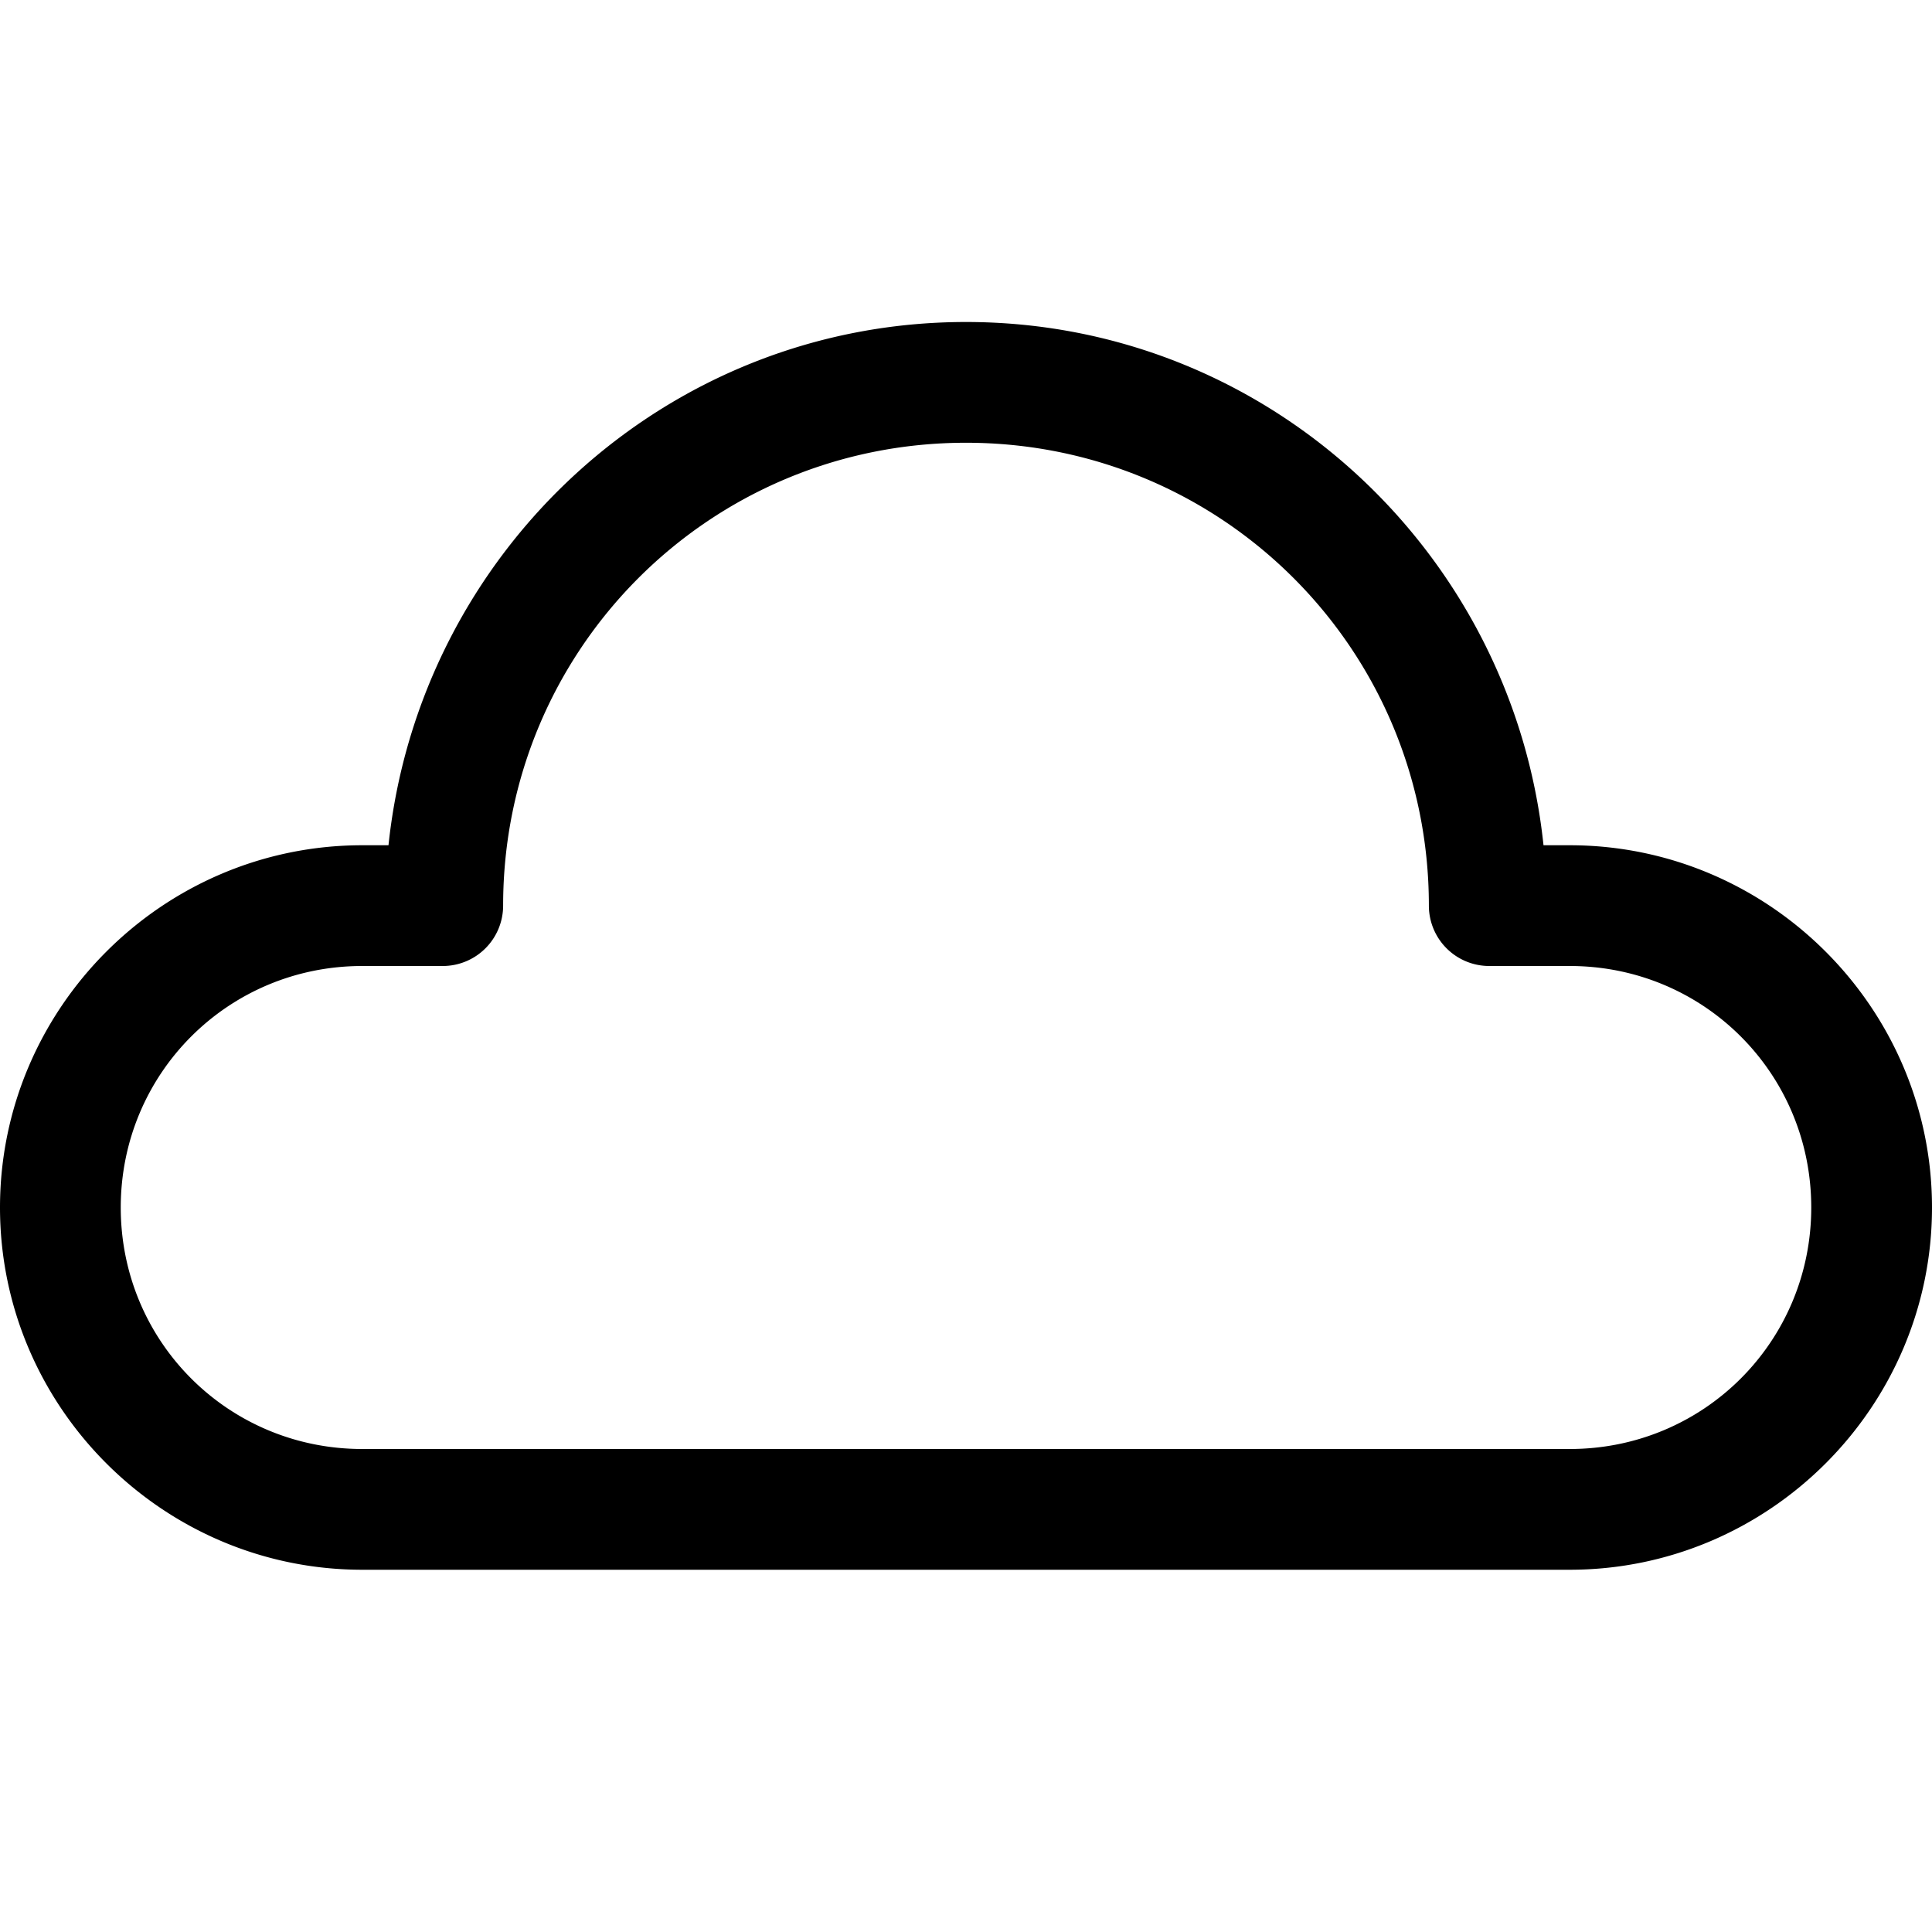 <svg xmlns="http://www.w3.org/2000/svg"  viewBox="0 0 48 48" width="24px" height="24px"><path d="M 24 8 C 16.523 8 10.416 13.72 9.652 21 L 9 21 C 4.047 21 0 25.047 0 30 C 0 34.953 4.047 39 9 39 L 24 39 L 39 39 C 43.953 39 48 34.953 48 30 C 48 25.047 43.953 21 39 21 L 38.348 21 C 37.584 13.72 31.477 8 24 8 z M 24 11 C 30.369 11 35.5 16.131 35.5 22.5 A 1.5 1.5 0 0 0 37 24 L 39 24 C 42.331 24 45 26.669 45 30 C 45 33.331 42.331 36 39 36 L 24 36 L 9 36 C 5.669 36 3 33.331 3 30 C 3 26.669 5.669 24 9 24 L 11 24 A 1.5 1.5 0 0 0 12.5 22.5 C 12.5 16.131 17.631 11 24 11 z"/></svg>